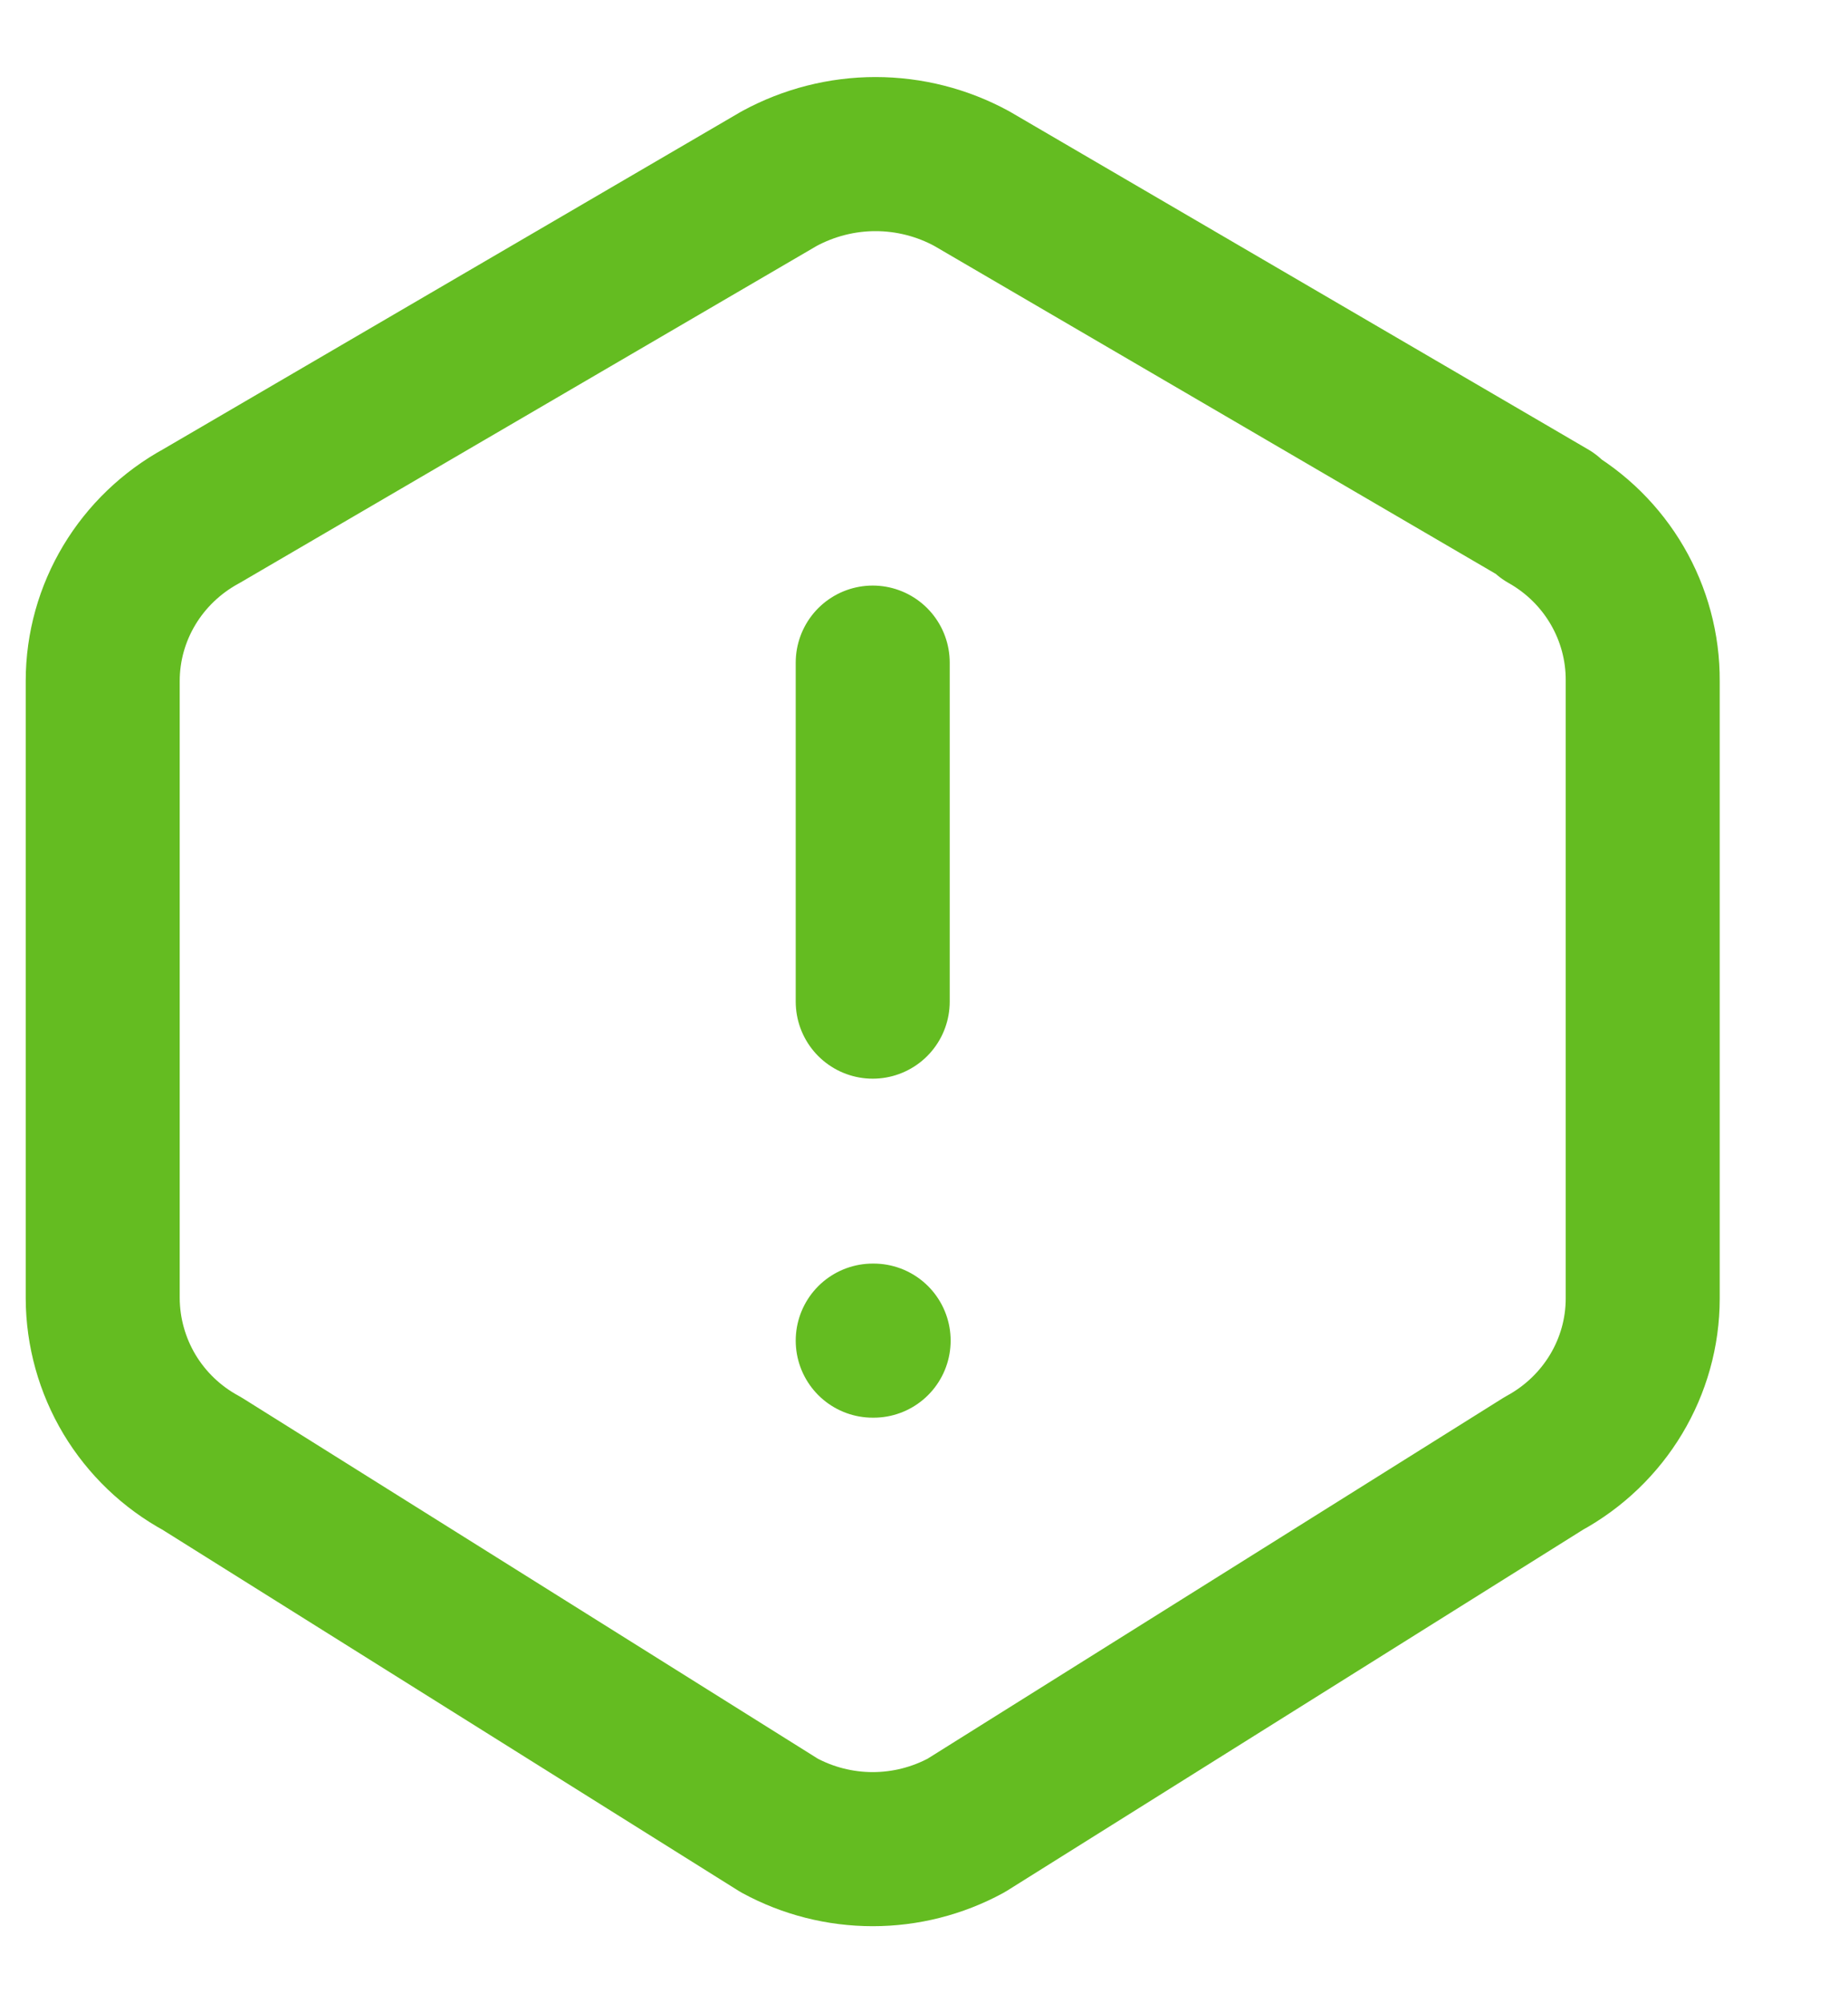 <svg width="12" height="13" viewBox="0 0 12 13" fill="none" xmlns="http://www.w3.org/2000/svg">
<path d="M5.667 4.3V6.5M5.667 8.7H5.673M10.042 3.348C10.431 3.567 10.67 3.977 10.667 4.42V8.426C10.667 8.871 10.421 9.281 10.024 9.497L6.274 11.846C6.088 11.947 5.879 12 5.667 12C5.455 12 5.246 11.947 5.06 11.846L1.31 9.497C1.116 9.392 0.954 9.237 0.841 9.049C0.728 8.86 0.668 8.645 0.667 8.426V4.419C0.667 3.974 0.913 3.564 1.31 3.348L5.06 1.159C5.252 1.055 5.467 1 5.685 1C5.904 1 6.119 1.055 6.31 1.159L10.06 3.348H10.042Z" stroke="#64BC21" stroke-linecap="round" stroke-linejoin="round"/>
</svg>
